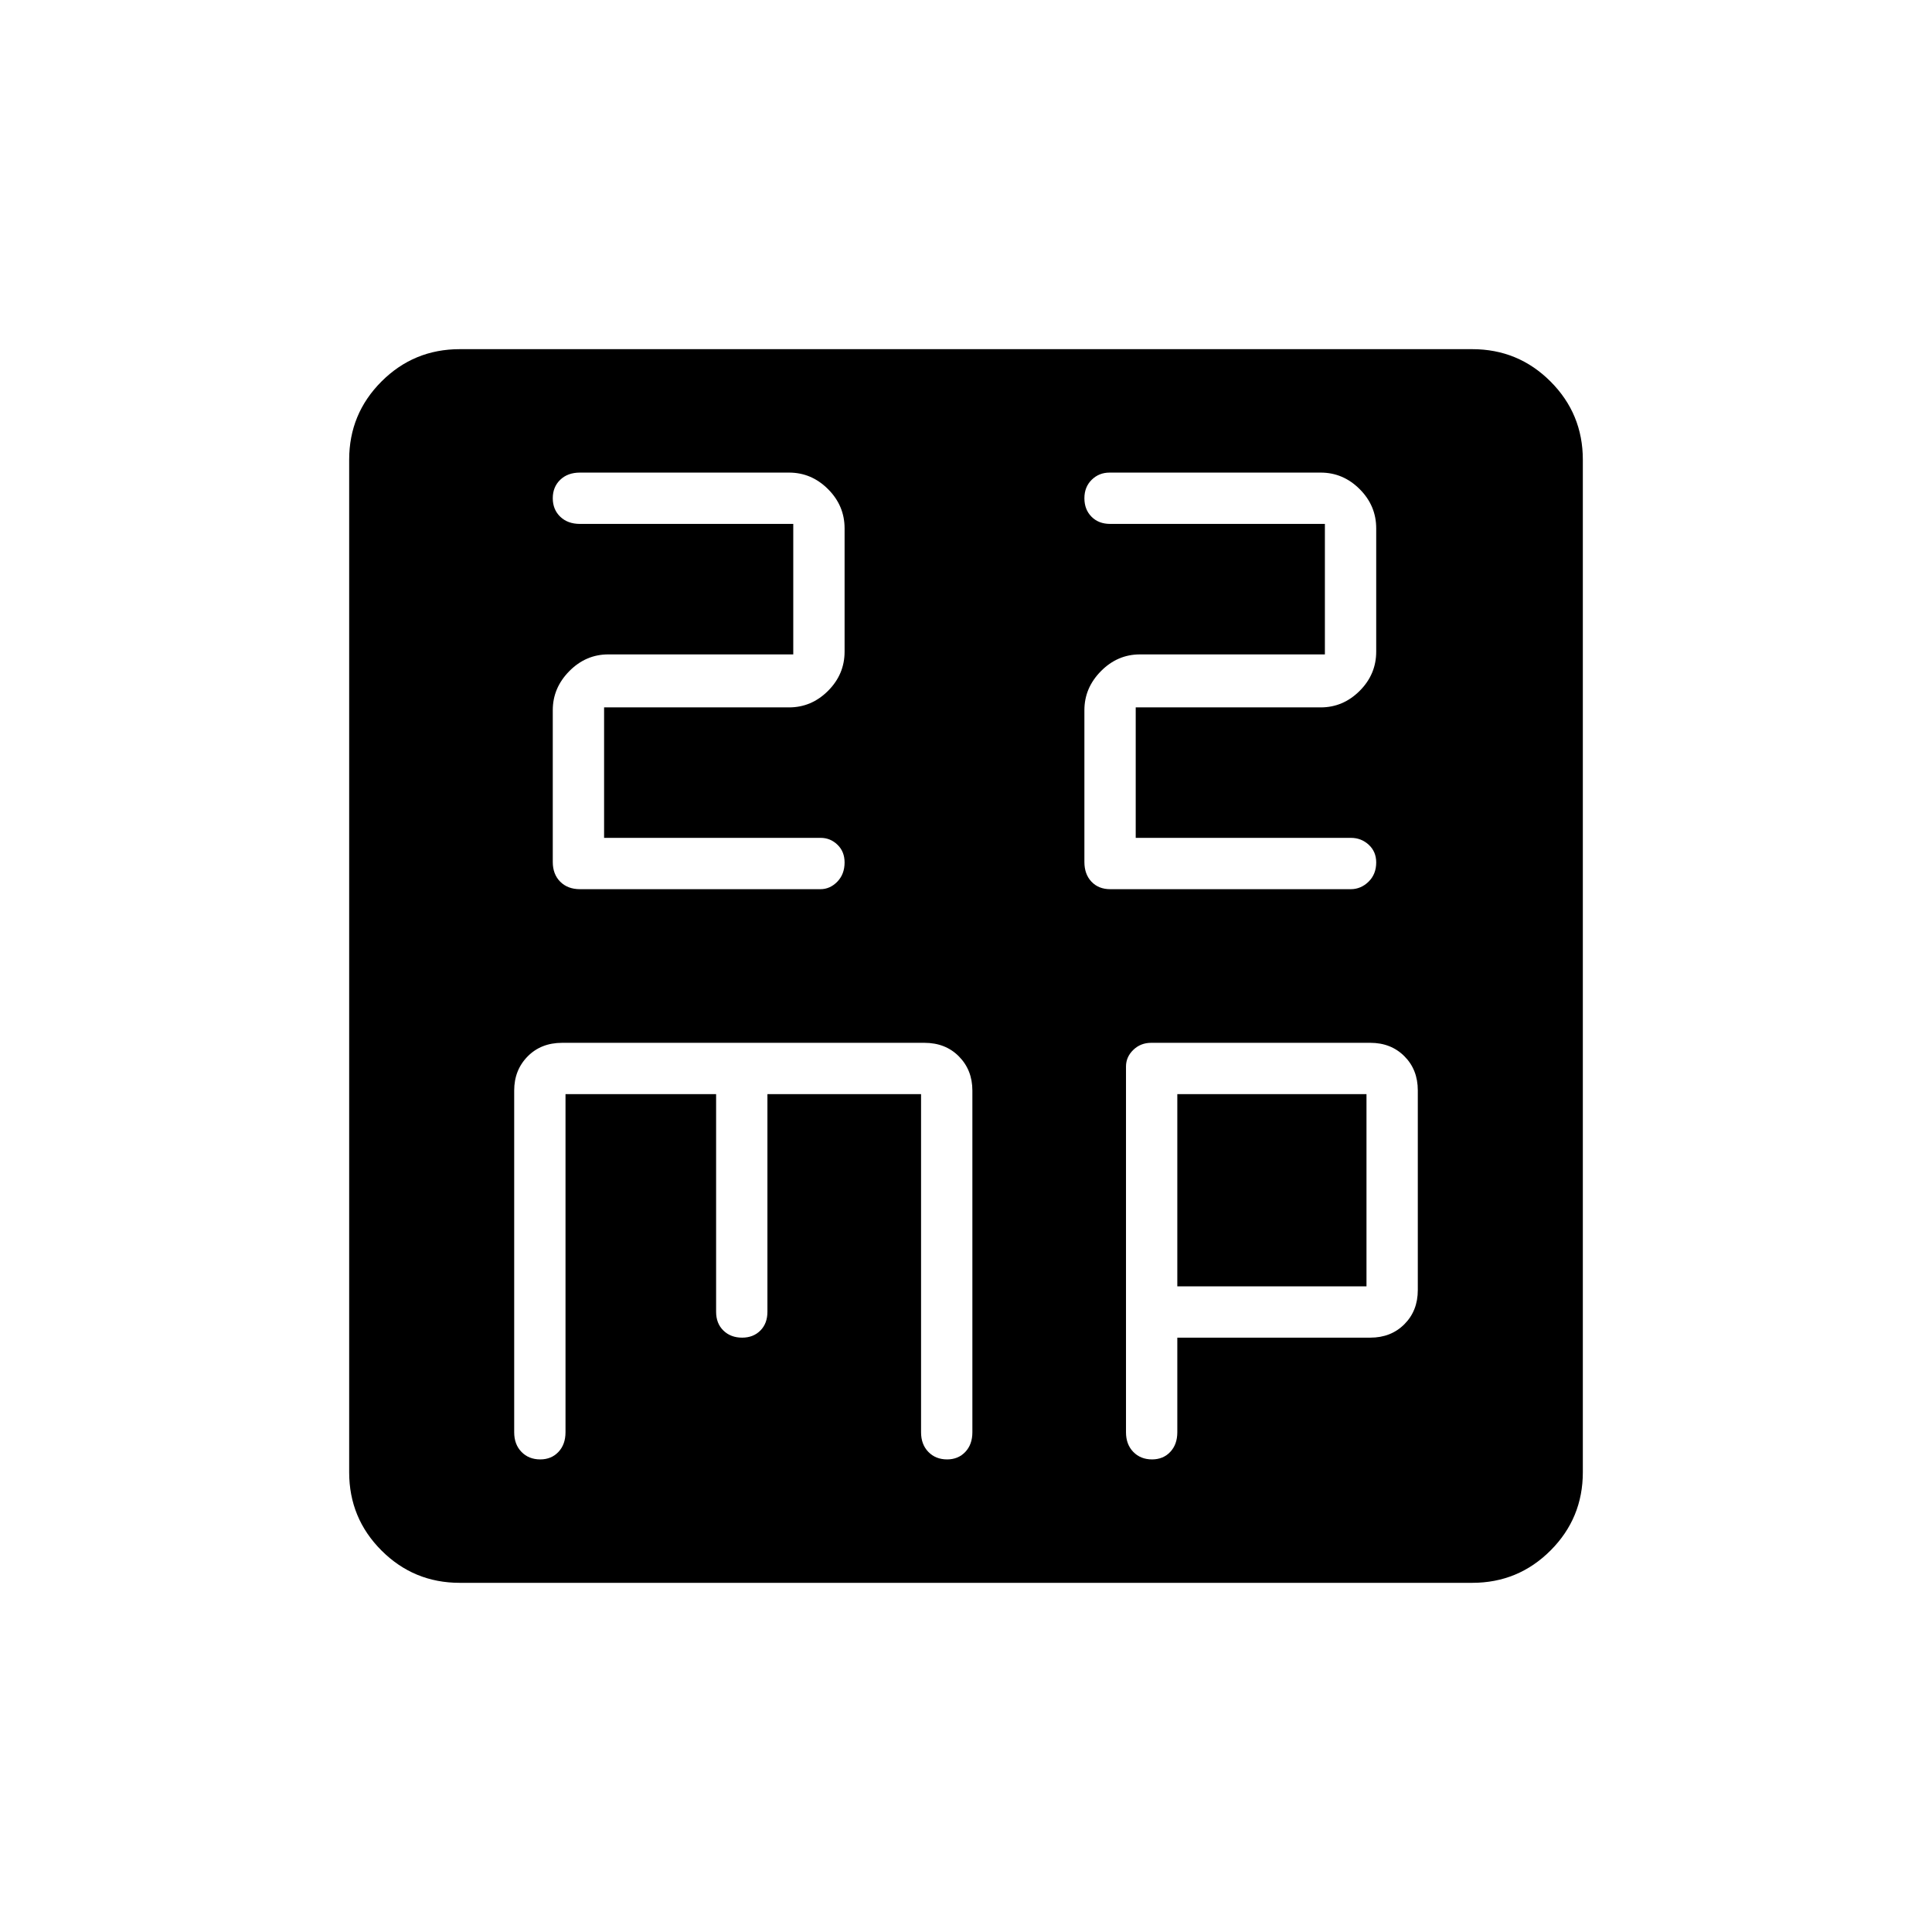 <svg xmlns="http://www.w3.org/2000/svg" height="40" viewBox="0 -960 960 960" width="40"><path d="M300.17-543.67v-64.83h91.9q11.16 0 19.38-8.22 8.22-8.21 8.22-19.48v-61.27q0-11.26-8.22-19.48t-19.38-8.22h-103.9q-6.07 0-9.79 3.57-3.71 3.58-3.71 9.17 0 5.6 3.71 9.18 3.72 3.58 9.79 3.58h106v64.84h-91.91q-11.16 0-19.38 8.32-8.21 8.32-8.21 19.37v75.47q0 6.07 3.71 9.79 3.72 3.71 9.79 3.71h119.5q4.76 0 8.38-3.72 3.62-3.73 3.62-9.56 0-5.39-3.54-8.81-3.54-3.41-8.34-3.41H300.17Zm264.16 0v-64.83h91.91q11.16 0 19.38-8.22 8.21-8.21 8.21-19.48v-61.27q0-11.26-8.21-19.48-8.22-8.22-19.39-8.22H551.35q-5.26 0-8.89 3.57-3.63 3.58-3.63 9.17 0 5.6 3.53 9.18t9.31 3.58h106.66v64.84h-91.9q-11.16 0-19.38 8.32-8.22 8.32-8.22 19.37v75.47q0 6.07 3.53 9.79 3.53 3.71 9.31 3.71h119.5q5.05 0 8.86-3.72 3.8-3.73 3.8-9.56 0-5.39-3.73-8.81-3.72-3.41-8.81-3.41H564.33ZM228.43-173.5q-22.8 0-38.87-16.06-16.06-16.07-16.06-38.87v-503.14q0-22.8 16.06-38.87 16.07-16.06 38.87-16.06h503.14q22.8 0 38.87 16.06 16.06 16.07 16.06 38.87v503.14q0 22.8-16.06 38.87-16.07 16.06-38.87 16.06H228.43ZM281-416.33h74.83v108.16q0 5.78 3.63 9.31 3.63 3.53 9.31 3.53 5.54 0 9.05-3.53 3.51-3.53 3.51-9.31v-108.16h76.34v168q0 6.06 3.63 9.78 3.62 3.72 9.31 3.72 5.53 0 9.05-3.72 3.51-3.72 3.51-9.78v-169.79q0-10.16-6.67-16.94-6.67-6.77-17.17-6.77h-180q-10.5 0-17.16 6.77-6.67 6.78-6.67 16.94v169.79q0 6.06 3.63 9.78 3.63 3.72 9.31 3.72 5.54 0 9.05-3.72 3.51-3.72 3.51-9.78v-168Zm304 121h95.9q10.27 0 16.93-6.67 6.67-6.67 6.67-16.98v-99.2q0-10.32-6.67-16.99-6.66-6.66-16.93-6.66H572.02q-5.26 0-8.89 3.51-3.63 3.52-3.63 8.27v181.72q0 6.06 3.63 9.78 3.63 3.72 9.31 3.72 5.54 0 9.05-3.72 3.51-3.72 3.51-9.78v-47Zm0-25.5v-95.5h94v95.5h-94Z"/></svg>